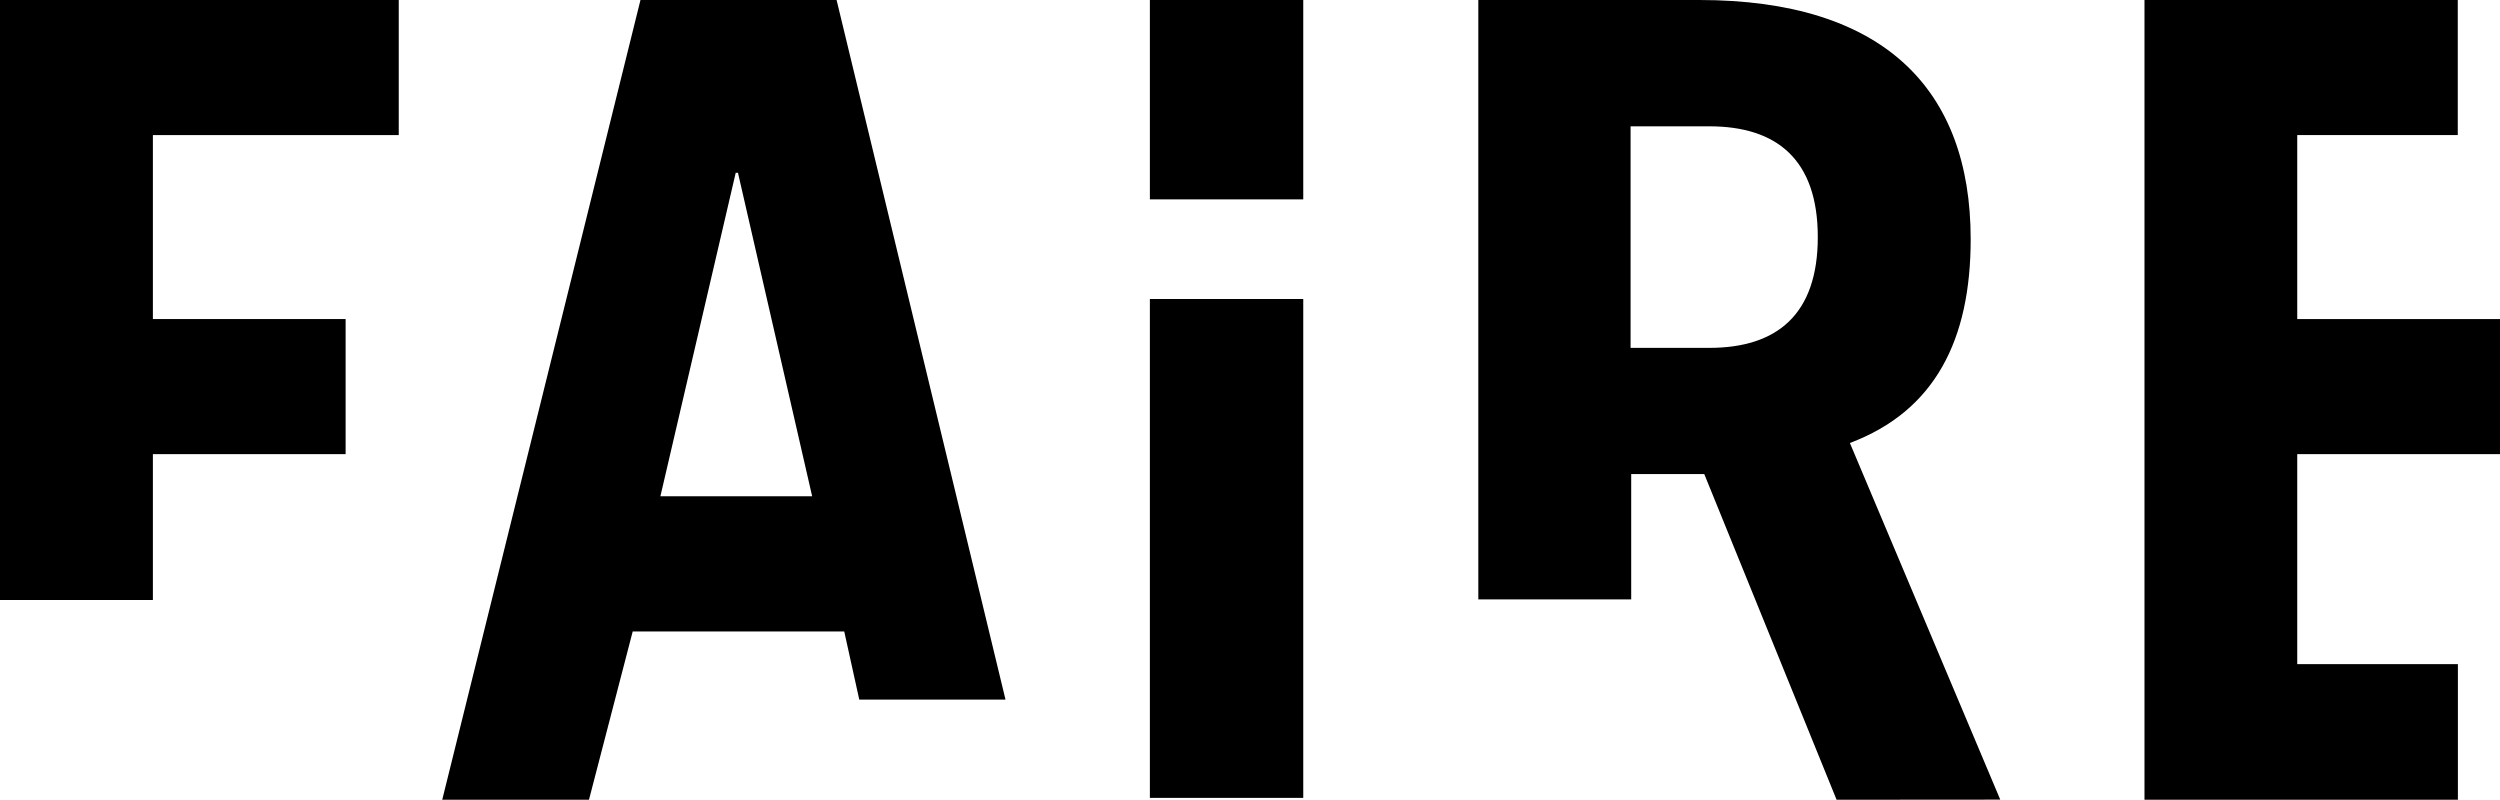<svg id="faire-logo-wrapper" data-name="Layer 1" xmlns="http://www.w3.org/2000/svg" viewBox="0 0 199.5 63.82">
  <g id="faire-logo">
    <path id="f" d="M0,47.88V0H31.82V10.78H12.2V25.46H27.58V36.24H12.2V47.88Z"/>
    <path id="a" d="M35.29,63.82,51.11,0H66.76L80.24,55.83H68.57l-1.2-5.44H50.49L47,63.82ZM52.7,39.6H64.81L58.89,13.79h-.18Z"/>
    <g id="i">
      <path d="M91.76,63.67V23.86H104V63.67Z"/>
      <path d="M91.76,15.91V0H104V15.91Z"/>
    </g>
    <path id="r" d="M146.56,63.82,136,37.83h-5.83v10h-12.2V0H135.6c14.67,0,21.66,7.07,21.66,19.09,0,8-2.83,13.7-9.64,16.26l12,28.46ZM130.12,27.76h6.28c5.39,0,8.66-2.65,8.66-8.84s-3.27-8.84-8.66-8.84h-6.28Z"/>
    <path id="e" d="M171.13,63.82V0h25V10.78H183.32V25.46H199.5V36.24H183.32V53h12.82V63.82Z"/>
  </g>
</svg>
